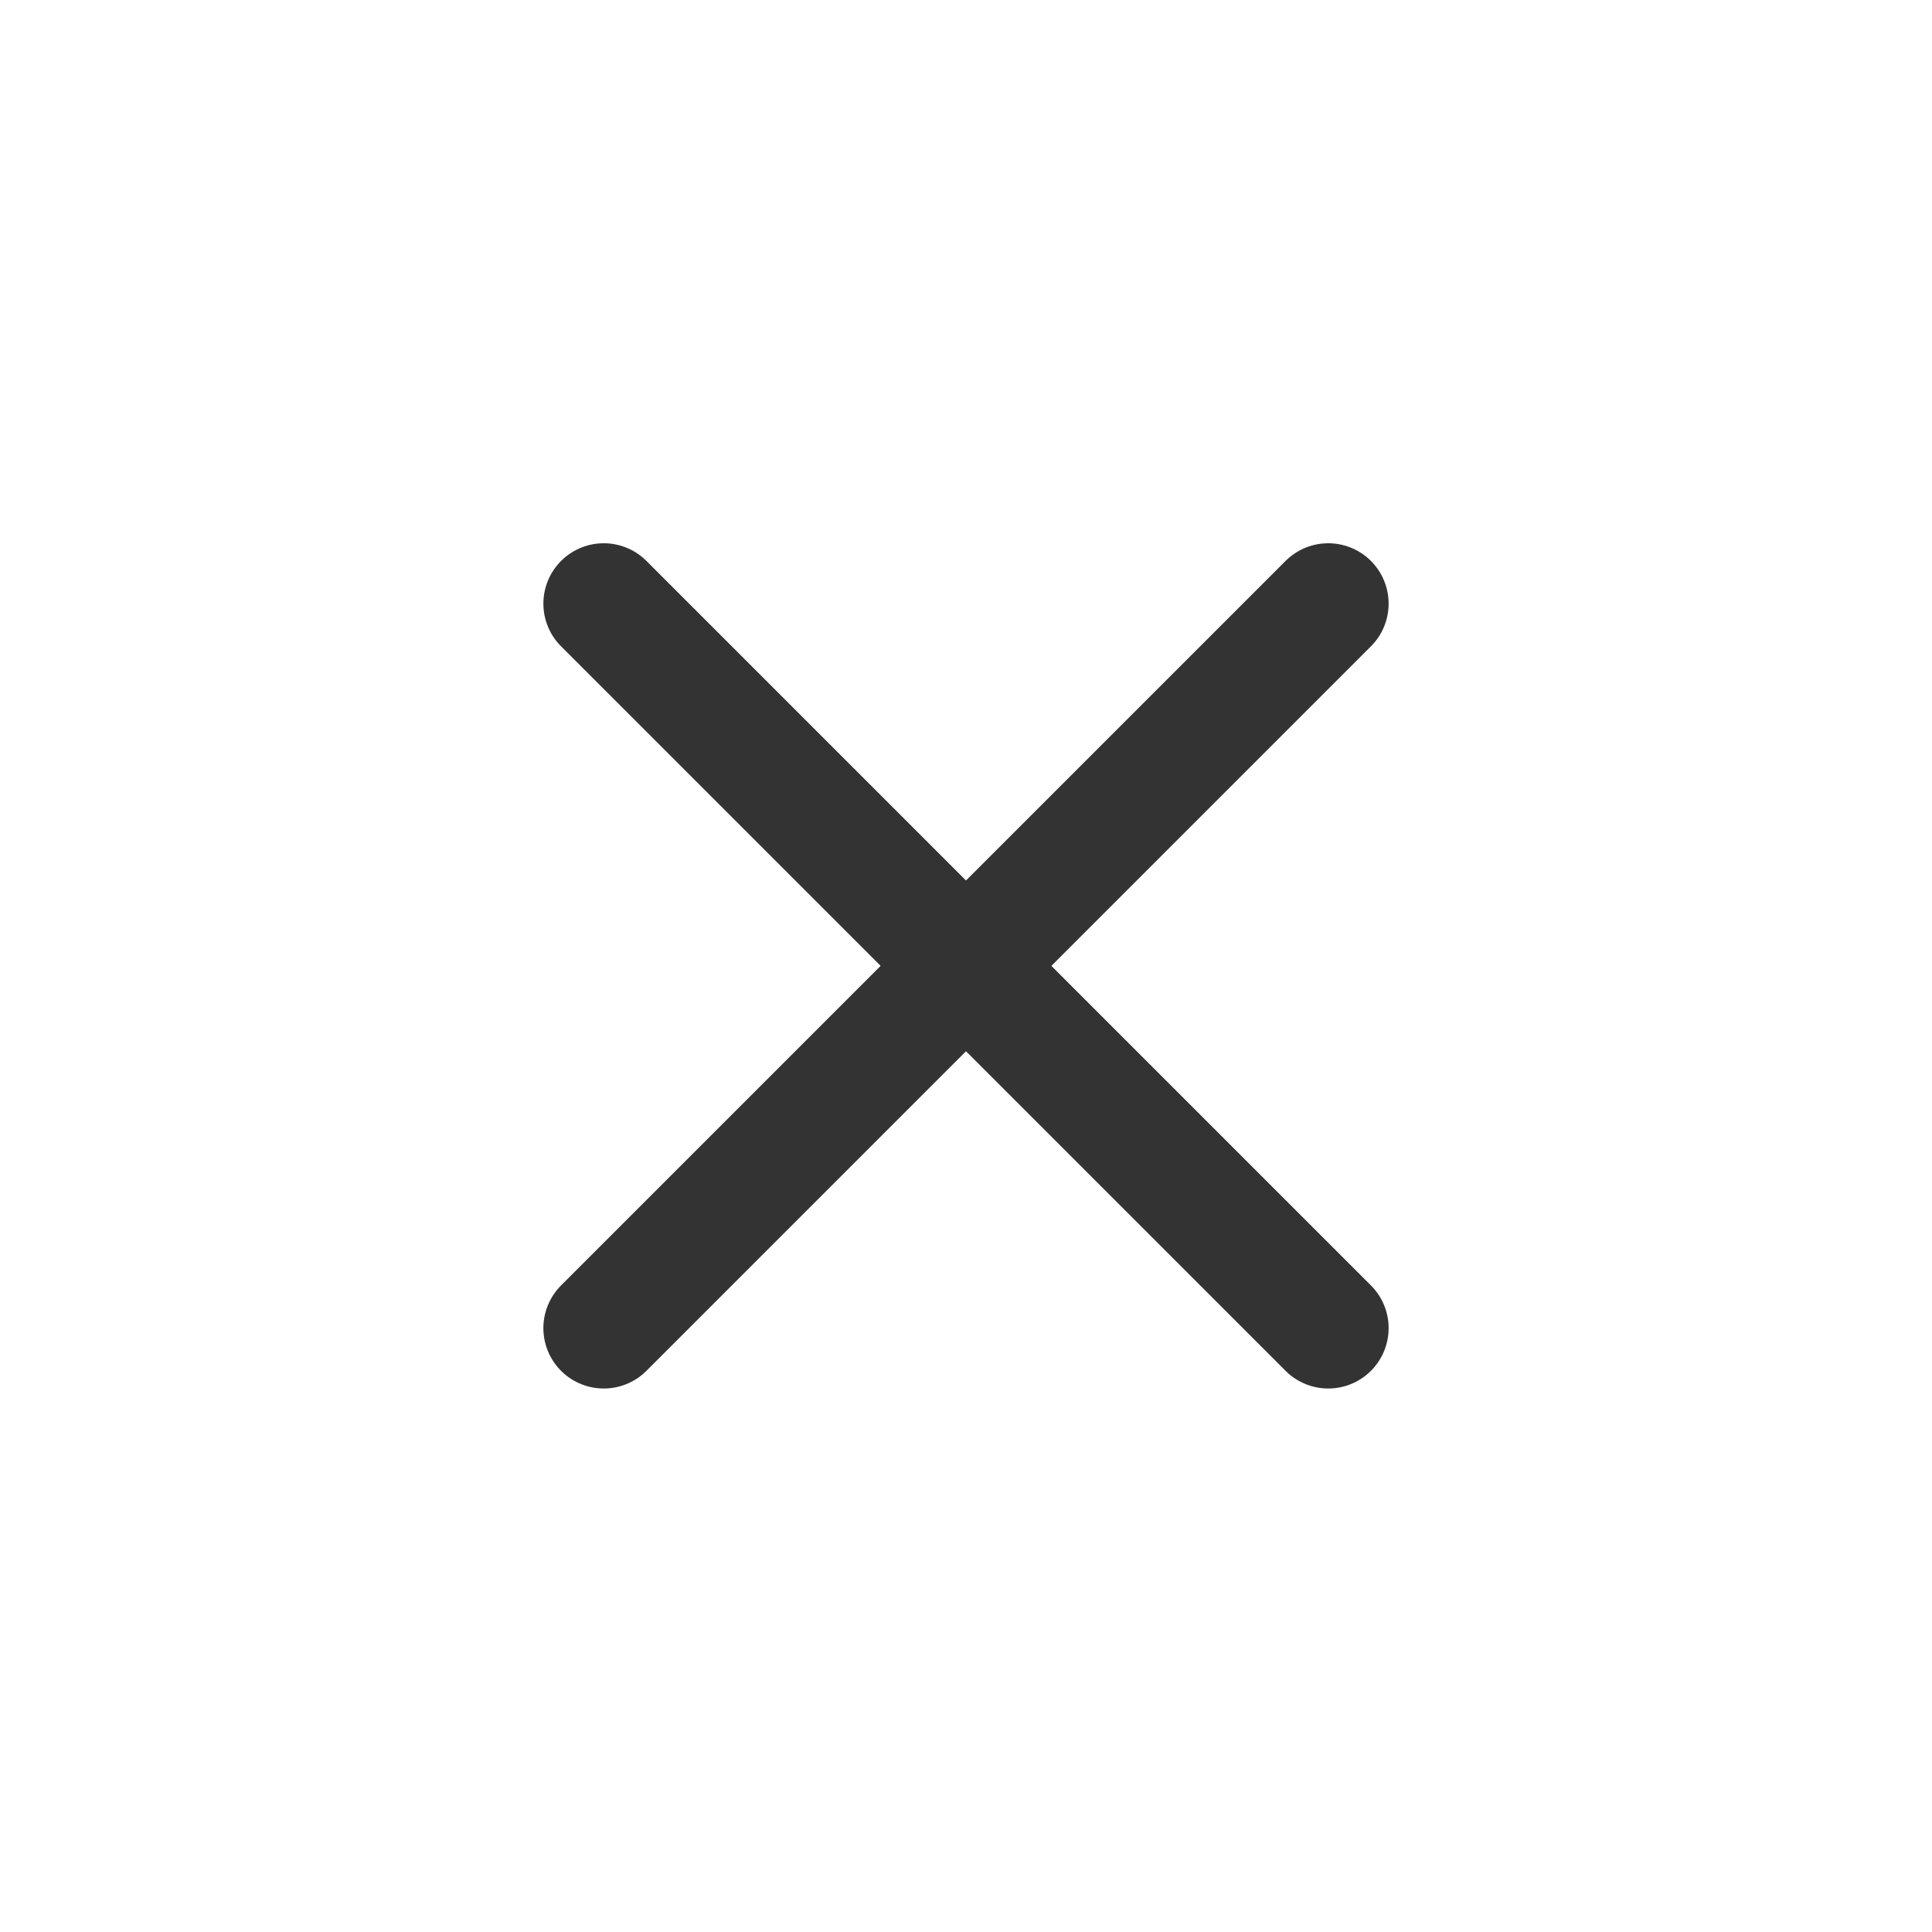 <svg id="icon_32px_close" xmlns="http://www.w3.org/2000/svg" width="32" height="32" viewBox="0 0 32 32">
  <rect id="Rectangle_34" data-name="Rectangle 34" width="32" height="32" fill="none"/>
  <g id="Group_37695" data-name="Group 37695" transform="translate(-1995.5 -1391.5)">
    <path id="Path_93504" data-name="Path 93504" d="M-2448.329,6148l-12,12" transform="translate(4465.829 -4746.502)" fill="none" stroke="#333" stroke-linecap="round" stroke-width="2"/>
    <path id="Path_93505" data-name="Path 93505" d="M-2460.329,6148l12,12" transform="translate(4465.829 -4746.502)" fill="none" stroke="#333" stroke-linecap="round" stroke-width="2"/>
  </g>
</svg>
